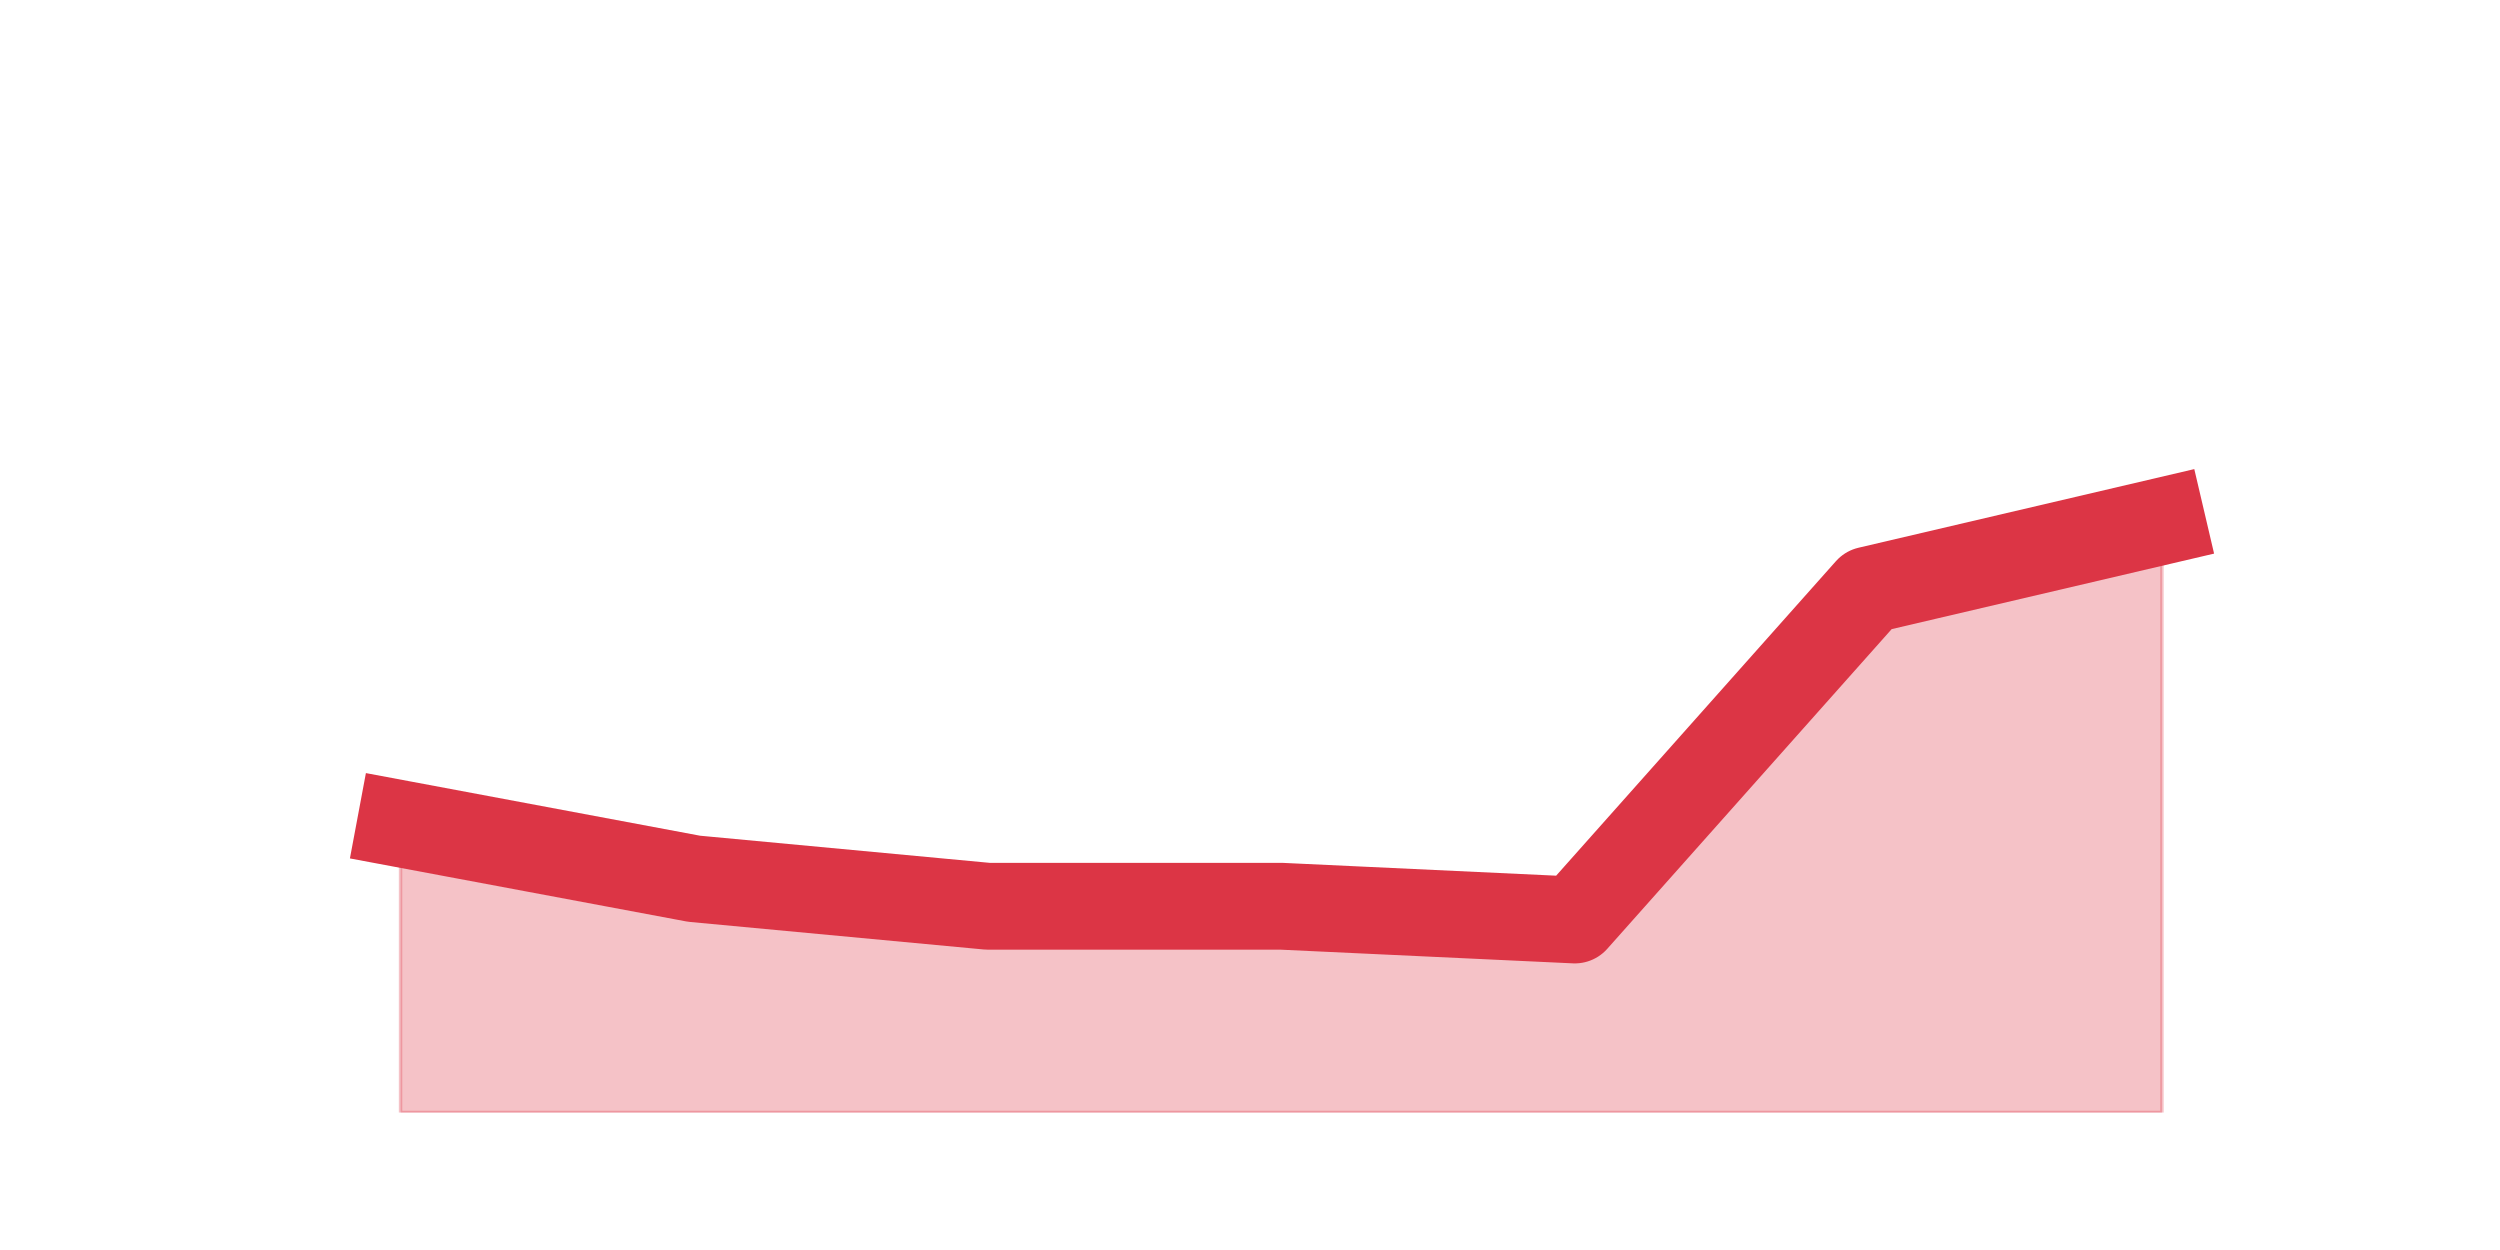 <?xml version="1.0" encoding="utf-8" standalone="no"?>
<!DOCTYPE svg PUBLIC "-//W3C//DTD SVG 1.1//EN"
  "http://www.w3.org/Graphics/SVG/1.1/DTD/svg11.dtd">
<svg height="360pt" version="1.1" viewBox="0 0 720 360" width="720pt" xmlns="http://www.w3.org/2000/svg" xmlns:xlink="http://www.w3.org/1999/xlink">
 <defs>
  <style type="text/css">*{stroke-linecap:butt;stroke-linejoin:round;}</style>
 </defs>
 <g id="figure_1">
  <g id="patch_1">
   <path d="M 0 360 
L 720 360 
L 720 0 
L 0 0 
z
" style="fill:none;"/>
  </g>
  <g id="axes_1">
   <g id="matplotlib.axis_1"/>
   <g id="matplotlib.axis_2"/>
   <g id="PolyCollection_1">
    <defs>
     <path d="M 115.364 -122.76 
L 115.364 -39.6 
L 199.909 -39.6 
L 284.455 -39.6 
L 369 -39.6 
L 453.545 -39.6 
L 538.091 -39.6 
L 622.636 -39.6 
L 622.636 -209.88 
L 622.636 -209.88 
L 538.091 -190.08 
L 453.545 -95.04 
L 369 -99 
L 284.455 -99 
L 199.909 -106.92 
L 115.364 -122.76 
z
" id="m4323b13fb5" style="stroke:#dc3545;stroke-opacity:0.3;"/>
    </defs>
    <g clip-path="url(#pb6ae6f0a01)">
     <use style="fill:#dc3545;fill-opacity:0.3;stroke:#dc3545;stroke-opacity:0.3;" x="0" xlink:href="#m4323b13fb5" y="360"/>
    </g>
   </g>
   <g id="line2d_1">
    <path clip-path="url(#pb6ae6f0a01)" d="M 115.364 237.24 
L 199.909 253.08 
L 284.455 261 
L 369 261 
L 453.545 264.96 
L 538.091 169.92 
L 622.636 150.12 
" style="fill:none;stroke:#dc3545;stroke-linecap:square;stroke-width:25;"/>
   </g>
  </g>
 </g>
 <defs>
  <clipPath id="pb6ae6f0a01">
   <rect height="277.2" width="558" x="90" y="43.2"/>
  </clipPath>
 </defs>
</svg>
